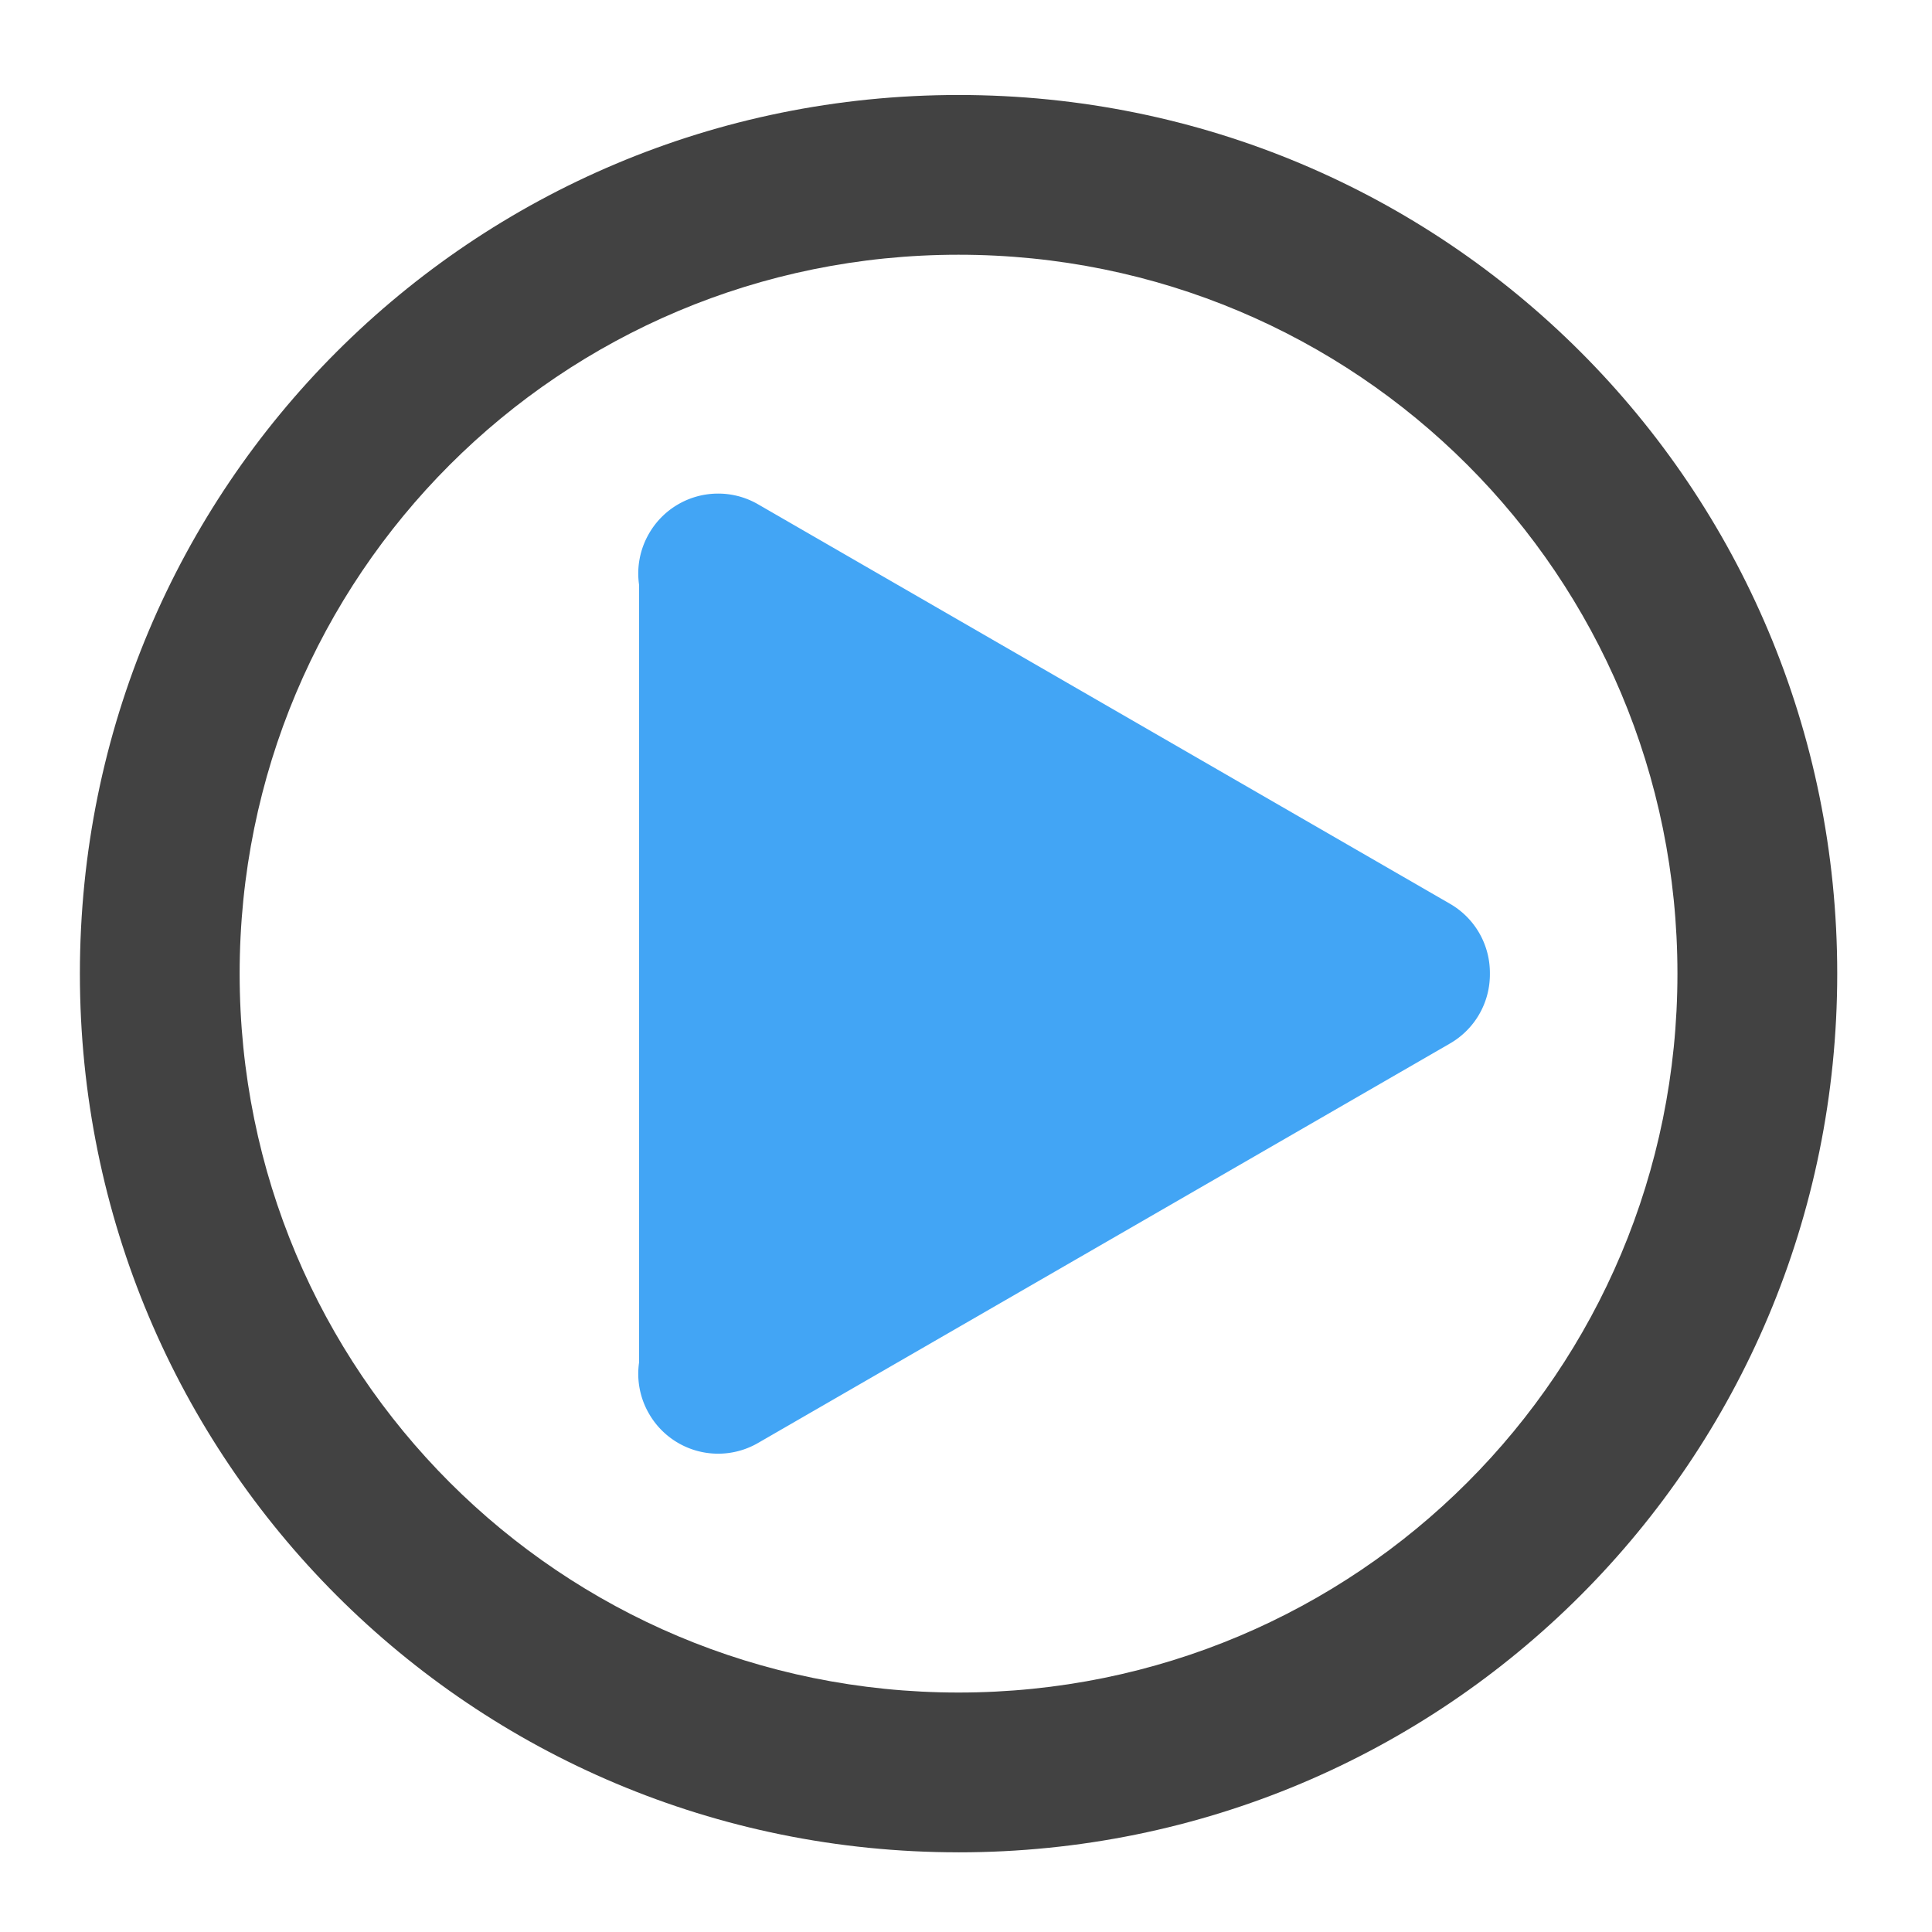 <svg xmlns="http://www.w3.org/2000/svg" width="256pt" height="256pt" viewBox="0 0 256 256"><path d="M127.012 245.441c-64.5 0-116.426-51.93-116.426-116.43S62.512 12.587 127.012 12.587s116.43 51.926 116.43 116.426-51.93 116.43-116.43 116.43zm0-21.171c52.773 0 95.258-42.485 95.258-95.258 0-52.774-42.485-95.258-95.258-95.258-52.774 0-95.258 42.484-95.258 95.258 0 52.773 42.484 95.258 95.258 95.258zm0 0" fill="#424242"/><path d="M94.934 65.406a10.556 10.556 0 0 0-8.938 5.297 10.532 10.532 0 0 0-1.32 6.754v103.11a10.522 10.522 0 0 0 1.32 6.753 10.563 10.563 0 0 0 14.461 3.875l91.664-52.922a10.56 10.56 0 0 0 5.297-9.261 10.56 10.56 0 0 0-5.297-9.262l-91.664-52.922a10.532 10.532 0 0 0-5.523-1.422zm0 0" fill="#42a5f5"/></svg>
